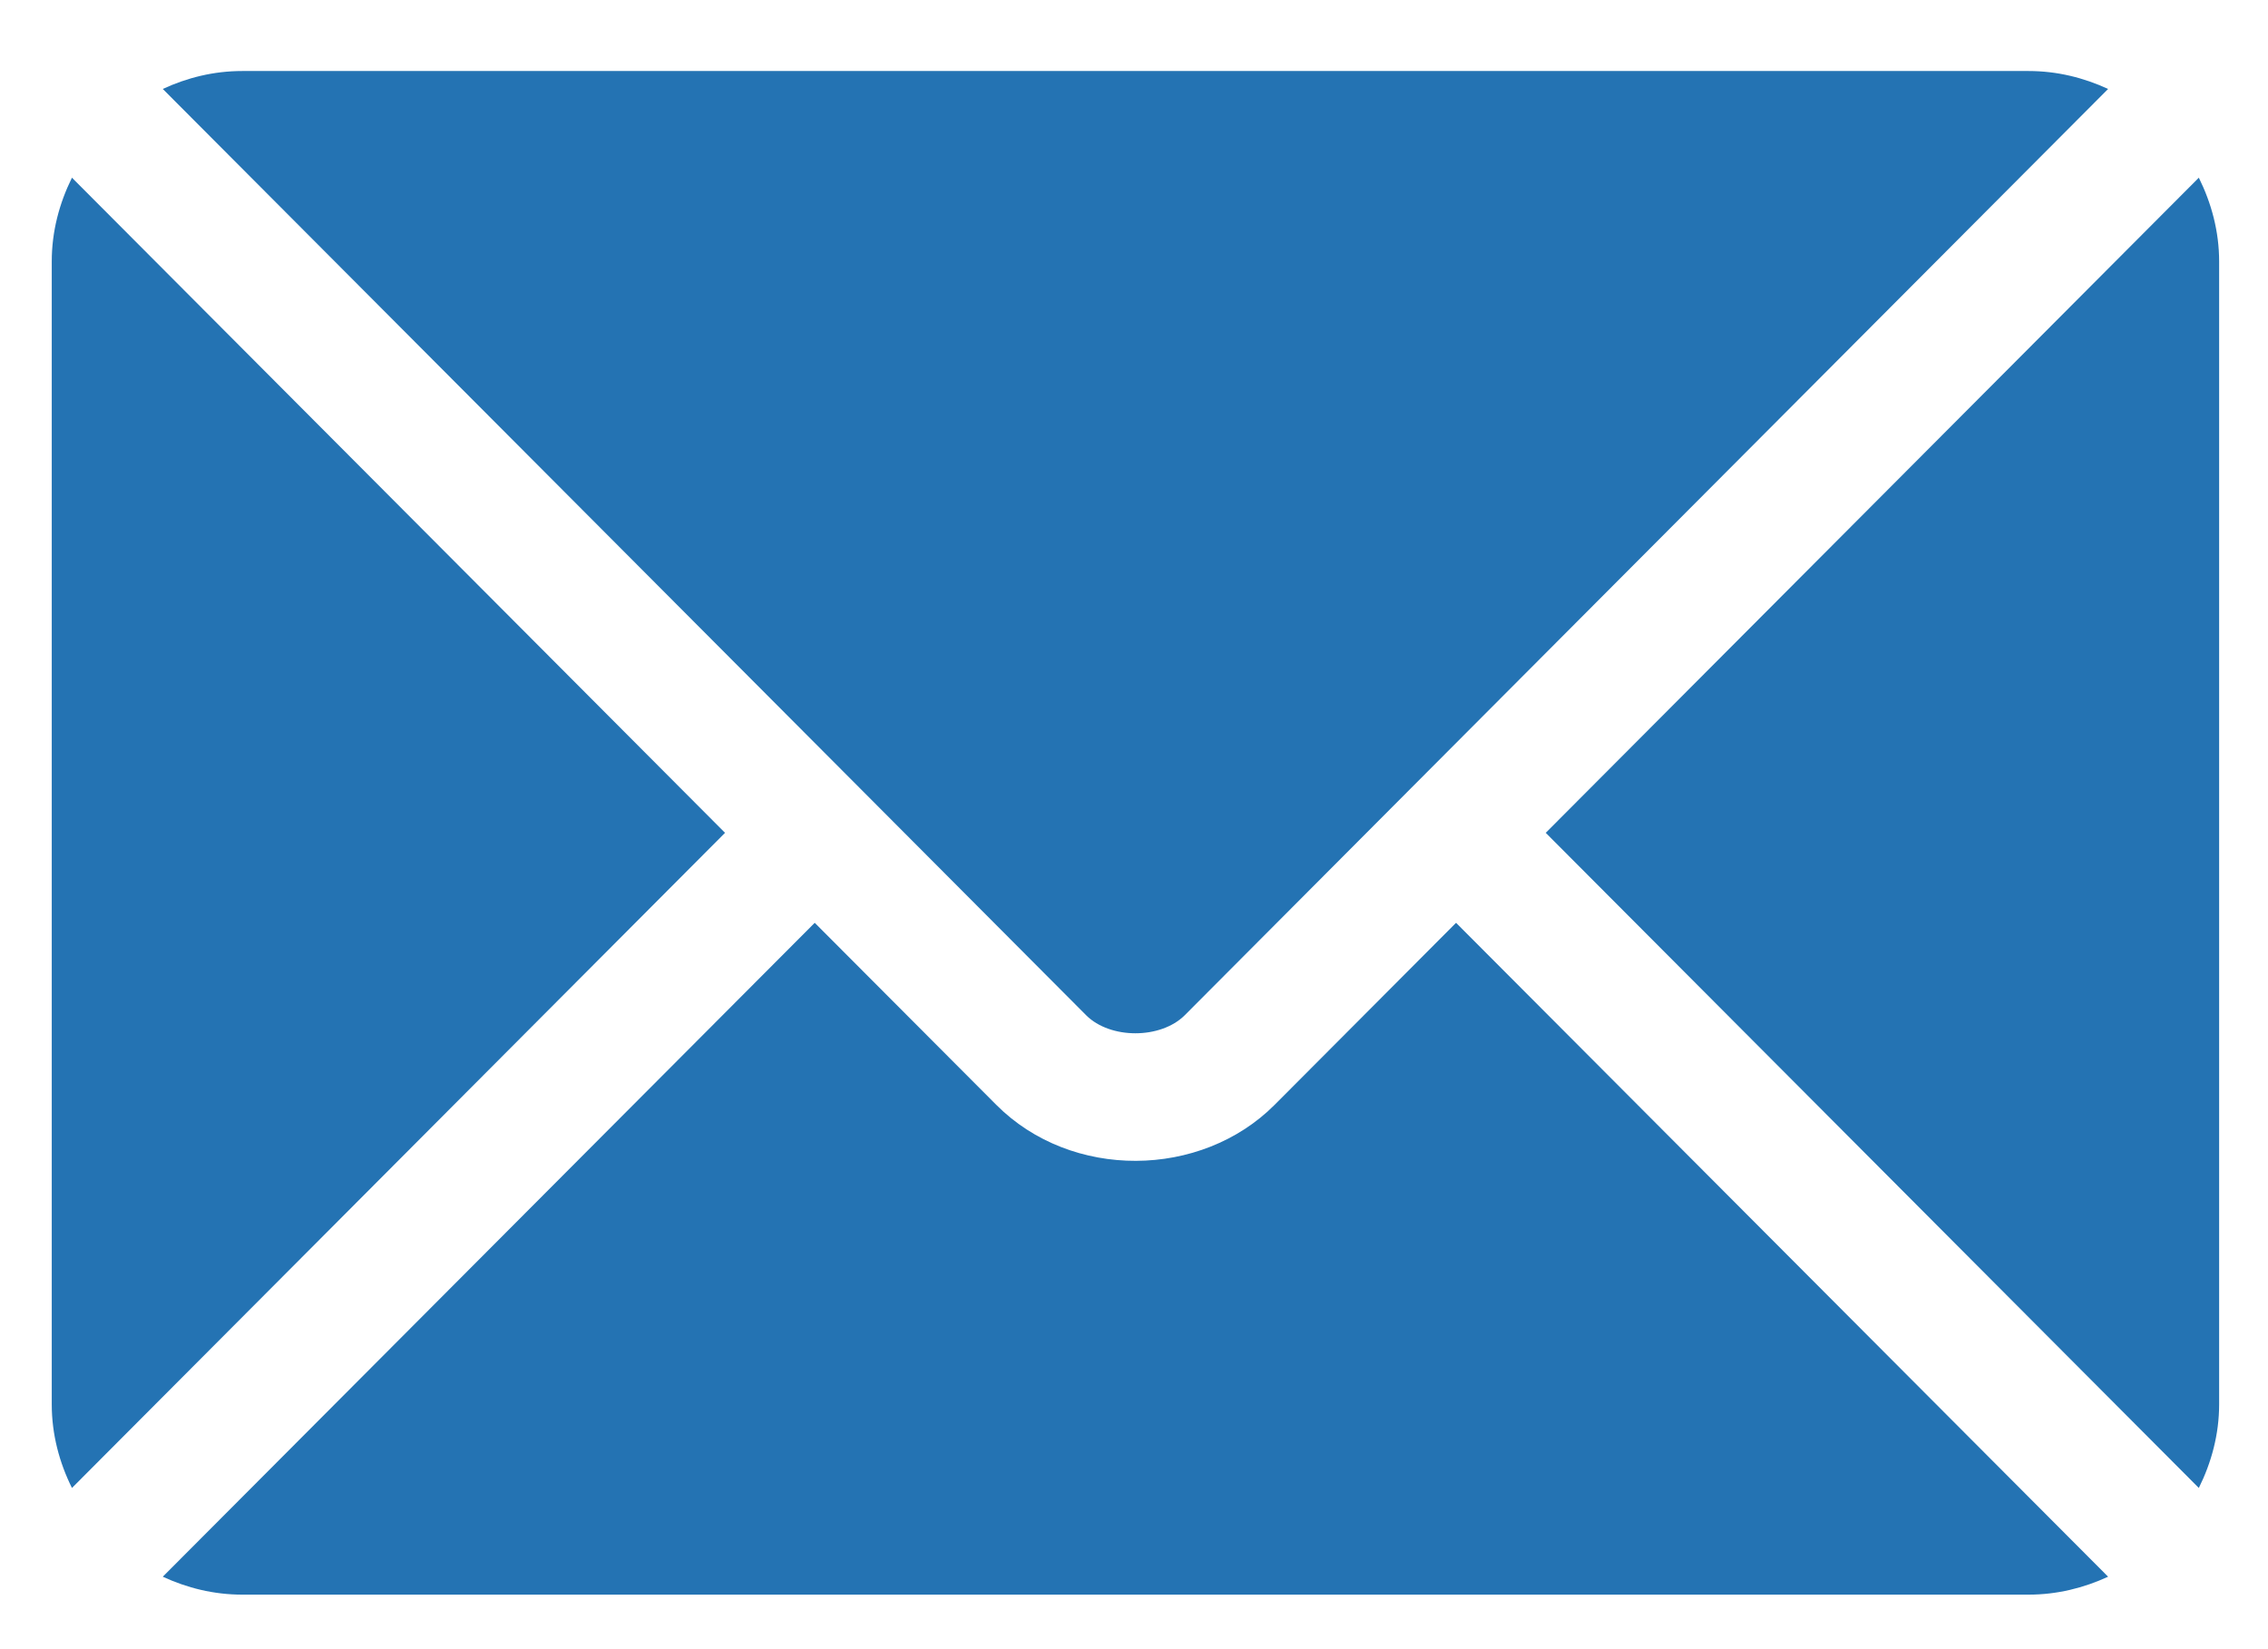<svg width="22" height="16" viewBox="0 0 22 16" fill="none" xmlns="http://www.w3.org/2000/svg">
<path d="M14.124 8.953L12.364 10.719C11.65 11.436 10.393 11.451 9.664 10.719L7.903 8.953L1.579 15.297C1.814 15.406 2.074 15.471 2.349 15.471H19.678C19.954 15.471 20.213 15.406 20.449 15.297L14.124 8.953Z" fill="#2473B3"/>
<path d="M19.678 0.689H2.349C2.073 0.689 1.814 0.754 1.579 0.863L8.337 7.643C8.337 7.644 8.338 7.644 8.338 7.644C8.338 7.644 8.338 7.645 8.339 7.645L10.536 9.85C10.769 10.083 11.258 10.083 11.492 9.85L13.688 7.646C13.688 7.646 13.689 7.645 13.689 7.644C13.689 7.644 13.69 7.644 13.691 7.643L20.449 0.863C20.213 0.754 19.954 0.689 19.678 0.689ZM0.698 1.724C0.576 1.971 0.502 2.244 0.502 2.537V13.624C0.502 13.917 0.576 14.19 0.698 14.436L7.033 8.08L0.698 1.724ZM21.329 1.724L14.994 8.08L21.329 14.436C21.451 14.19 21.526 13.917 21.526 13.624V2.537C21.526 2.244 21.451 1.97 21.329 1.724Z" fill="#2473B3"/>
</svg>
